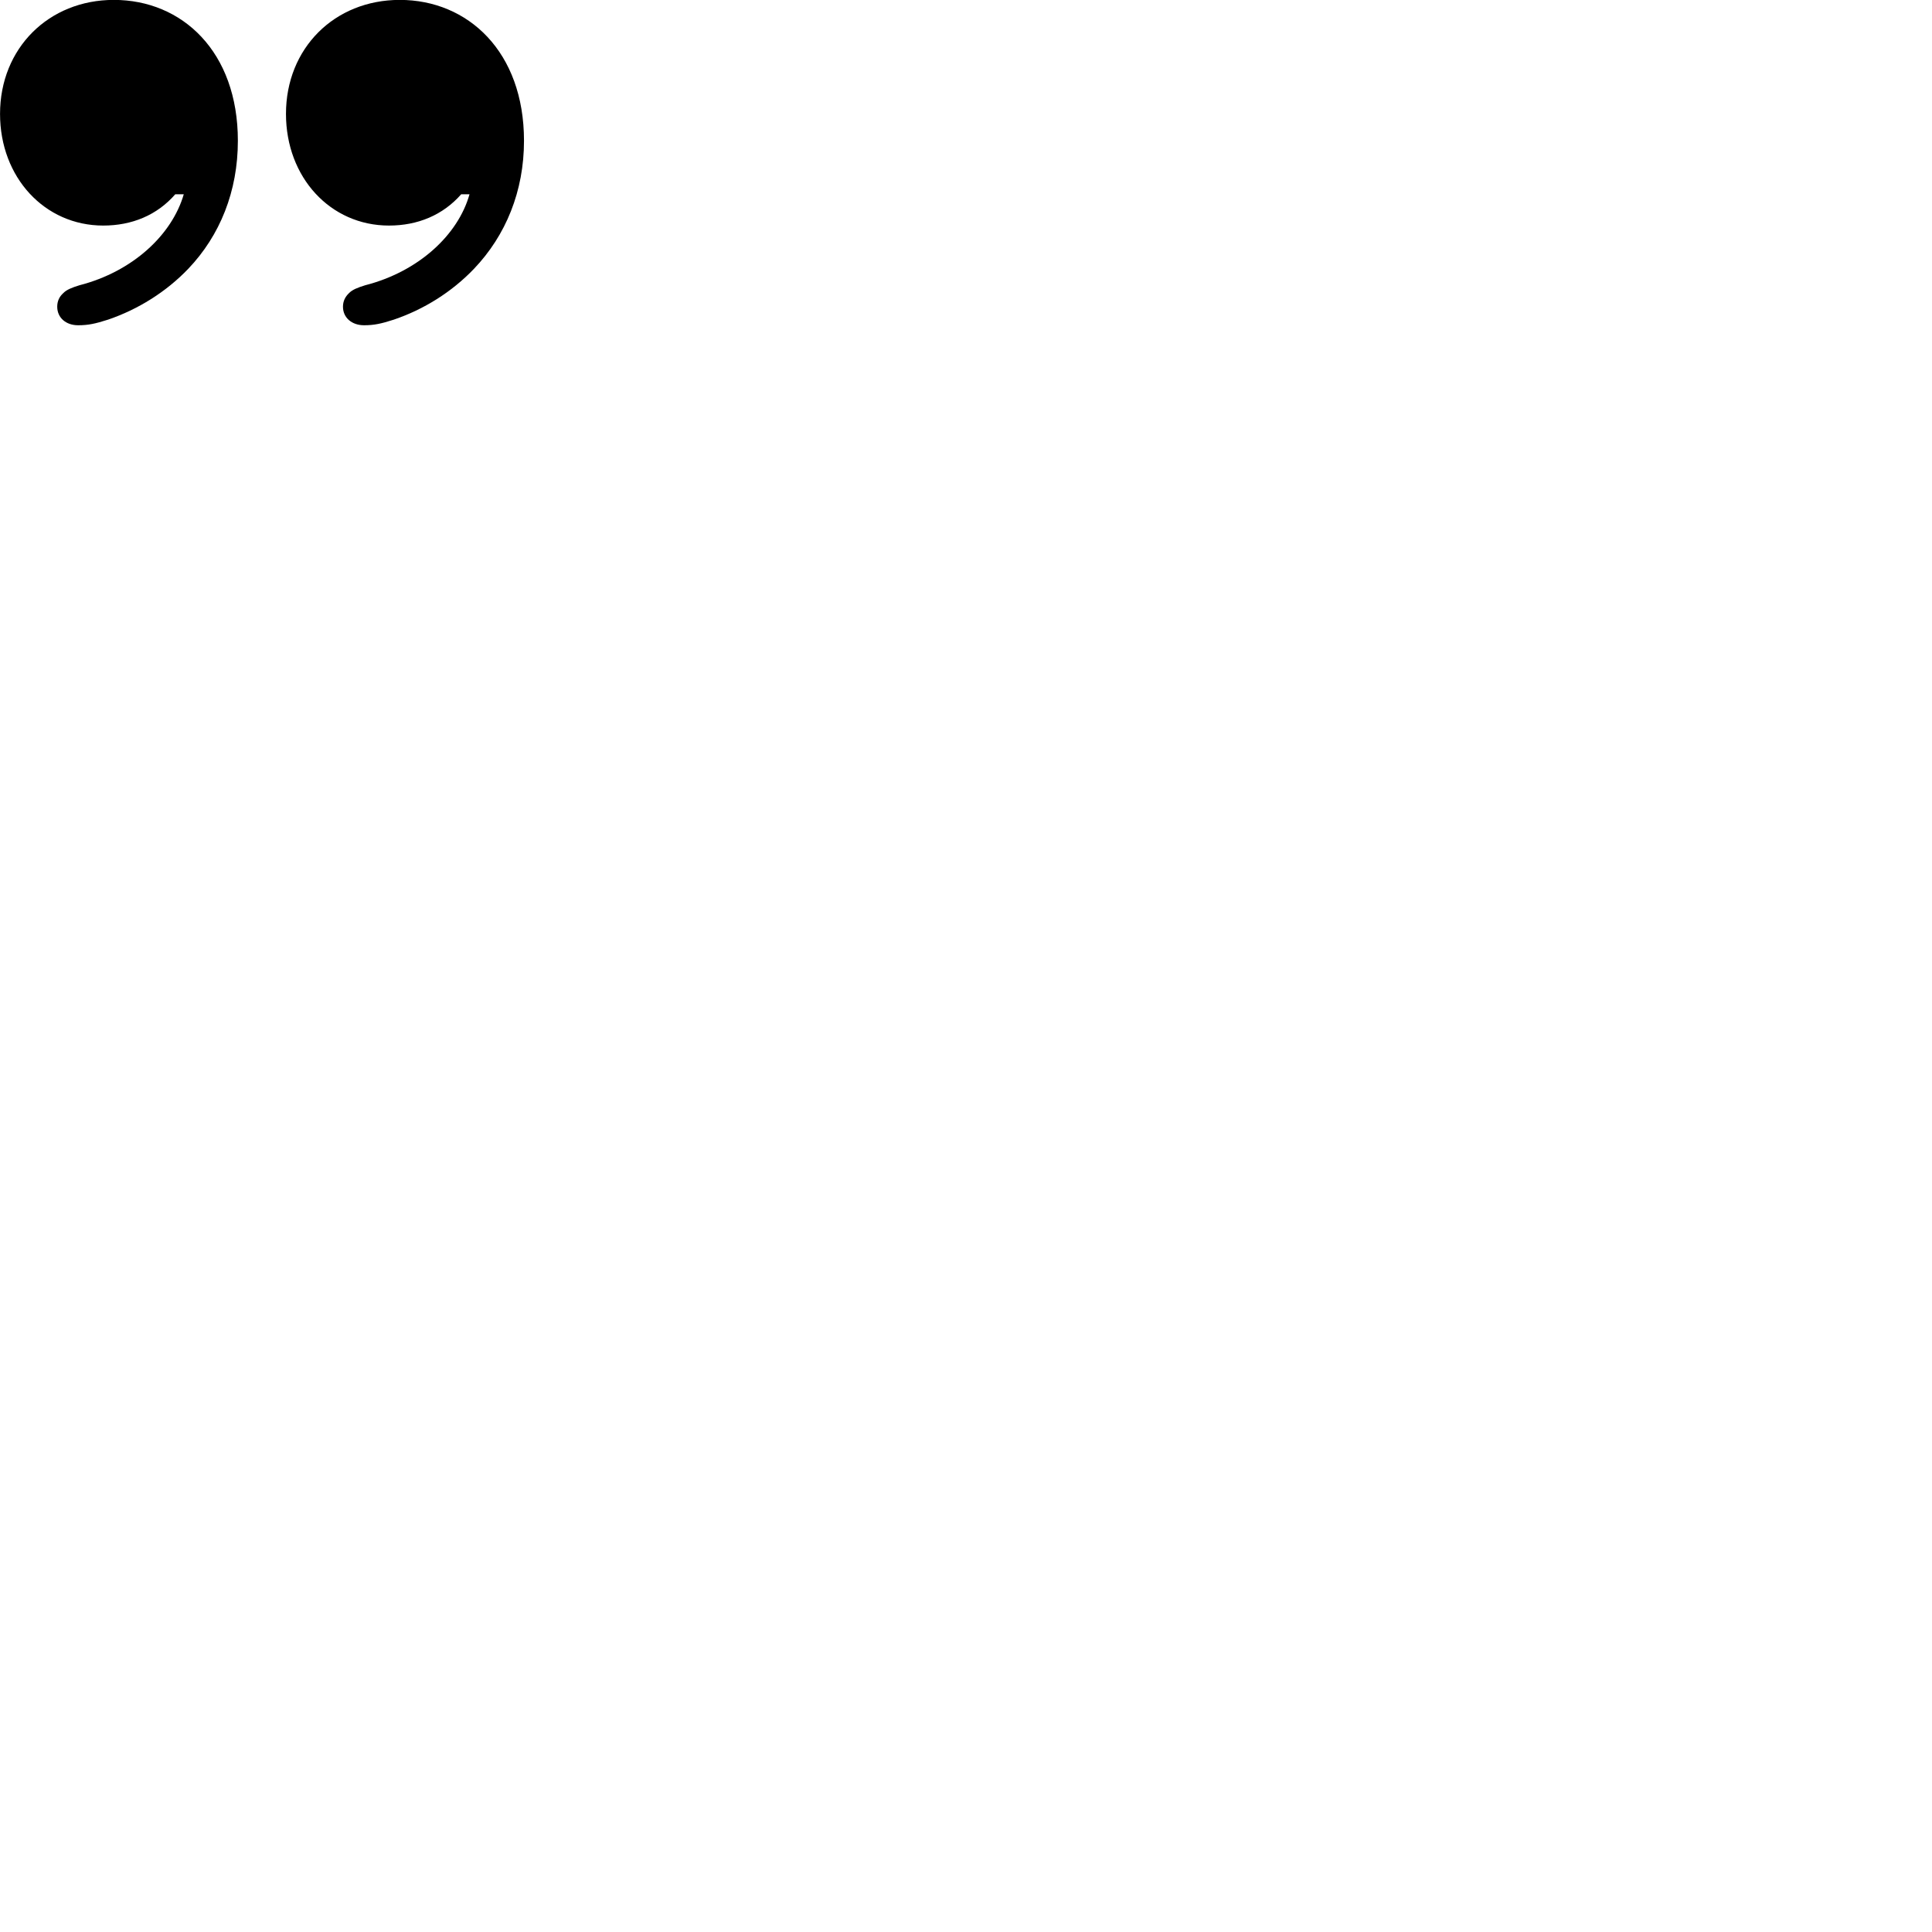 
        <svg xmlns="http://www.w3.org/2000/svg" viewBox="0 0 100 100">
            <path d="M0.002 5.895C0.002 9.185 2.312 11.675 5.342 11.675C6.832 11.675 8.132 11.135 9.072 10.055H9.512C8.902 12.155 6.872 14.055 4.112 14.765C3.722 14.885 3.442 14.995 3.272 15.175C3.072 15.355 2.962 15.585 2.962 15.875C2.962 16.445 3.412 16.835 4.042 16.835C4.572 16.835 4.932 16.755 5.592 16.545C7.142 16.015 8.592 15.115 9.742 13.915C11.392 12.185 12.312 9.895 12.312 7.285C12.312 2.675 9.432 -0.005 5.892 -0.005C2.522 -0.005 0.002 2.495 0.002 5.895ZM14.802 5.895C14.802 9.185 17.102 11.675 20.132 11.675C21.622 11.675 22.922 11.135 23.872 10.055H24.302C23.712 12.155 21.672 14.055 18.902 14.765C18.512 14.885 18.232 14.995 18.062 15.175C17.872 15.355 17.752 15.585 17.752 15.875C17.752 16.445 18.212 16.835 18.842 16.835C19.362 16.835 19.732 16.755 20.382 16.545C21.942 16.015 23.382 15.115 24.532 13.915C26.182 12.185 27.122 9.895 27.122 7.285C27.122 2.675 24.222 -0.005 20.692 -0.005C17.312 -0.005 14.802 2.495 14.802 5.895Z" />
        </svg>
    